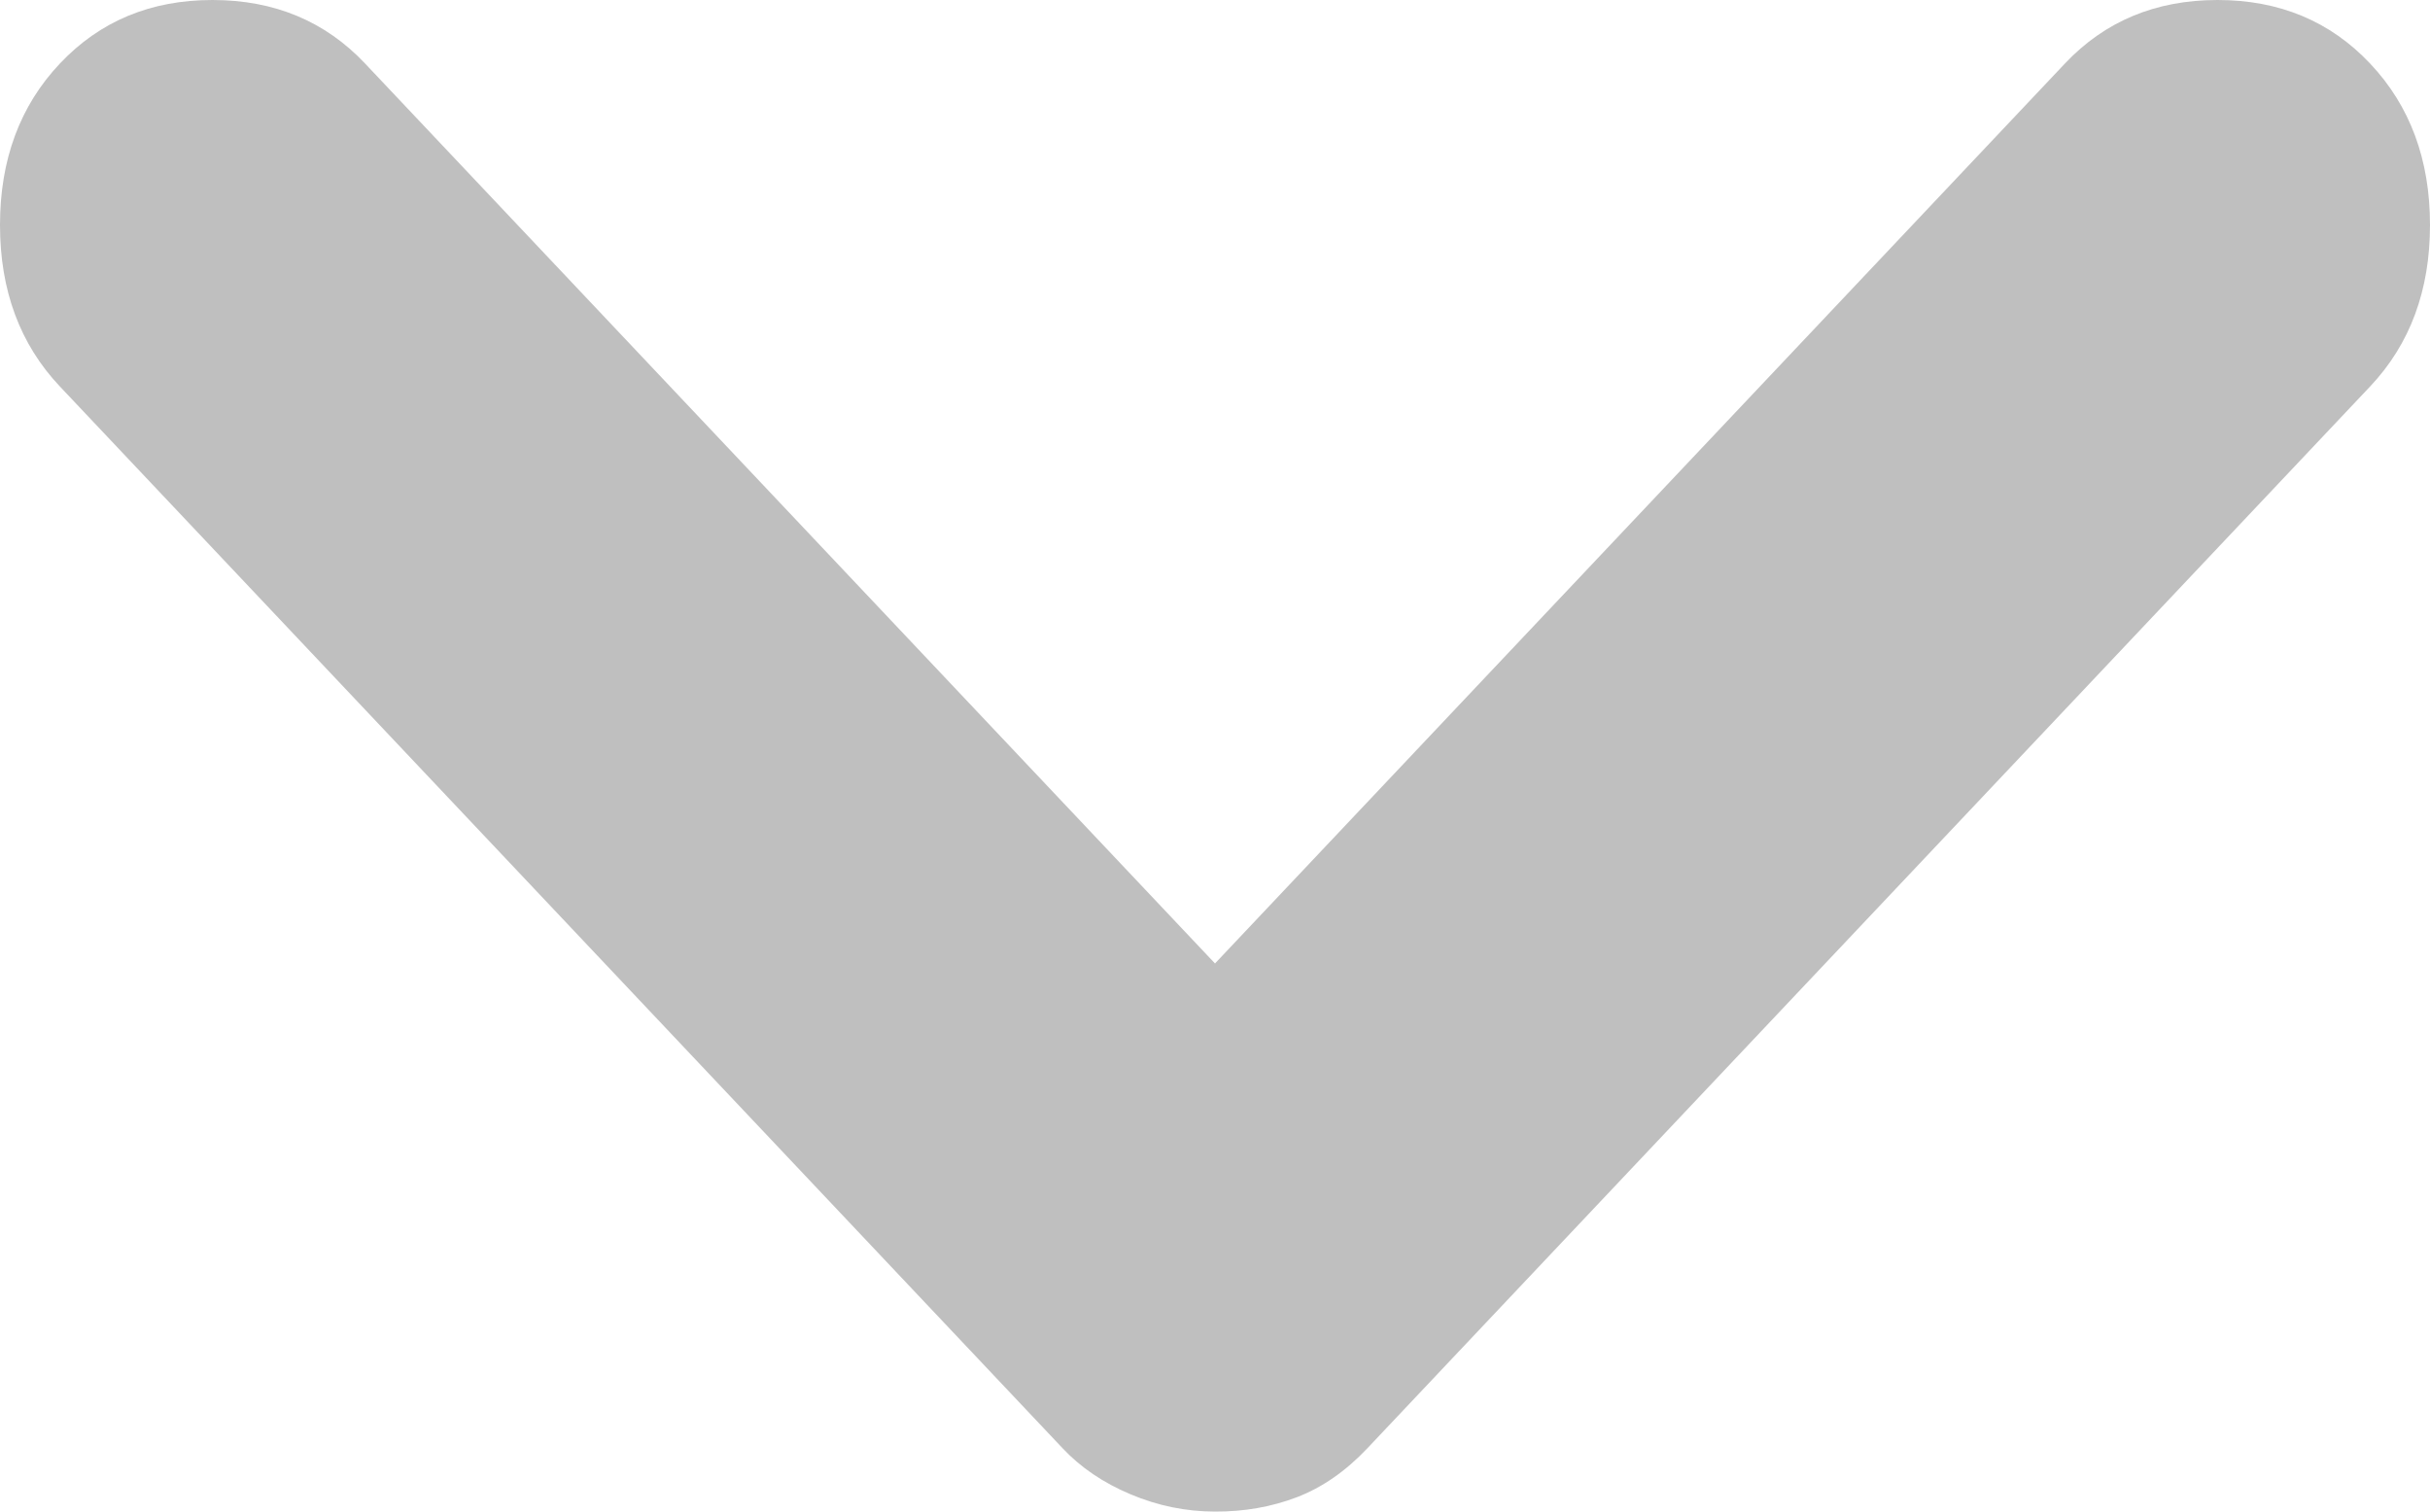 <svg width="45" height="28" viewBox="0 0 45 28" fill="none" xmlns="http://www.w3.org/2000/svg">
<path d="M22.5 28C21.962 28 21.44 27.893 20.934 27.679C20.428 27.466 20.009 27.181 19.675 26.824L1.11 7.16C0.37 6.377 0 5.379 0 4.168C0 2.957 0.37 1.959 1.11 1.176C1.85 0.392 2.791 0 3.935 0C5.078 0 6.02 0.392 6.76 1.176L22.5 17.847L38.24 1.176C38.98 0.392 39.922 0 41.065 0C42.209 0 43.15 0.392 43.89 1.176C44.63 1.959 45 2.957 45 4.168C45 5.379 44.63 6.377 43.89 7.16L25.325 26.824C24.922 27.252 24.484 27.555 24.014 27.735C23.543 27.914 23.038 28.003 22.5 28Z" fill="black" fill-opacity="0.25"/>
</svg>
